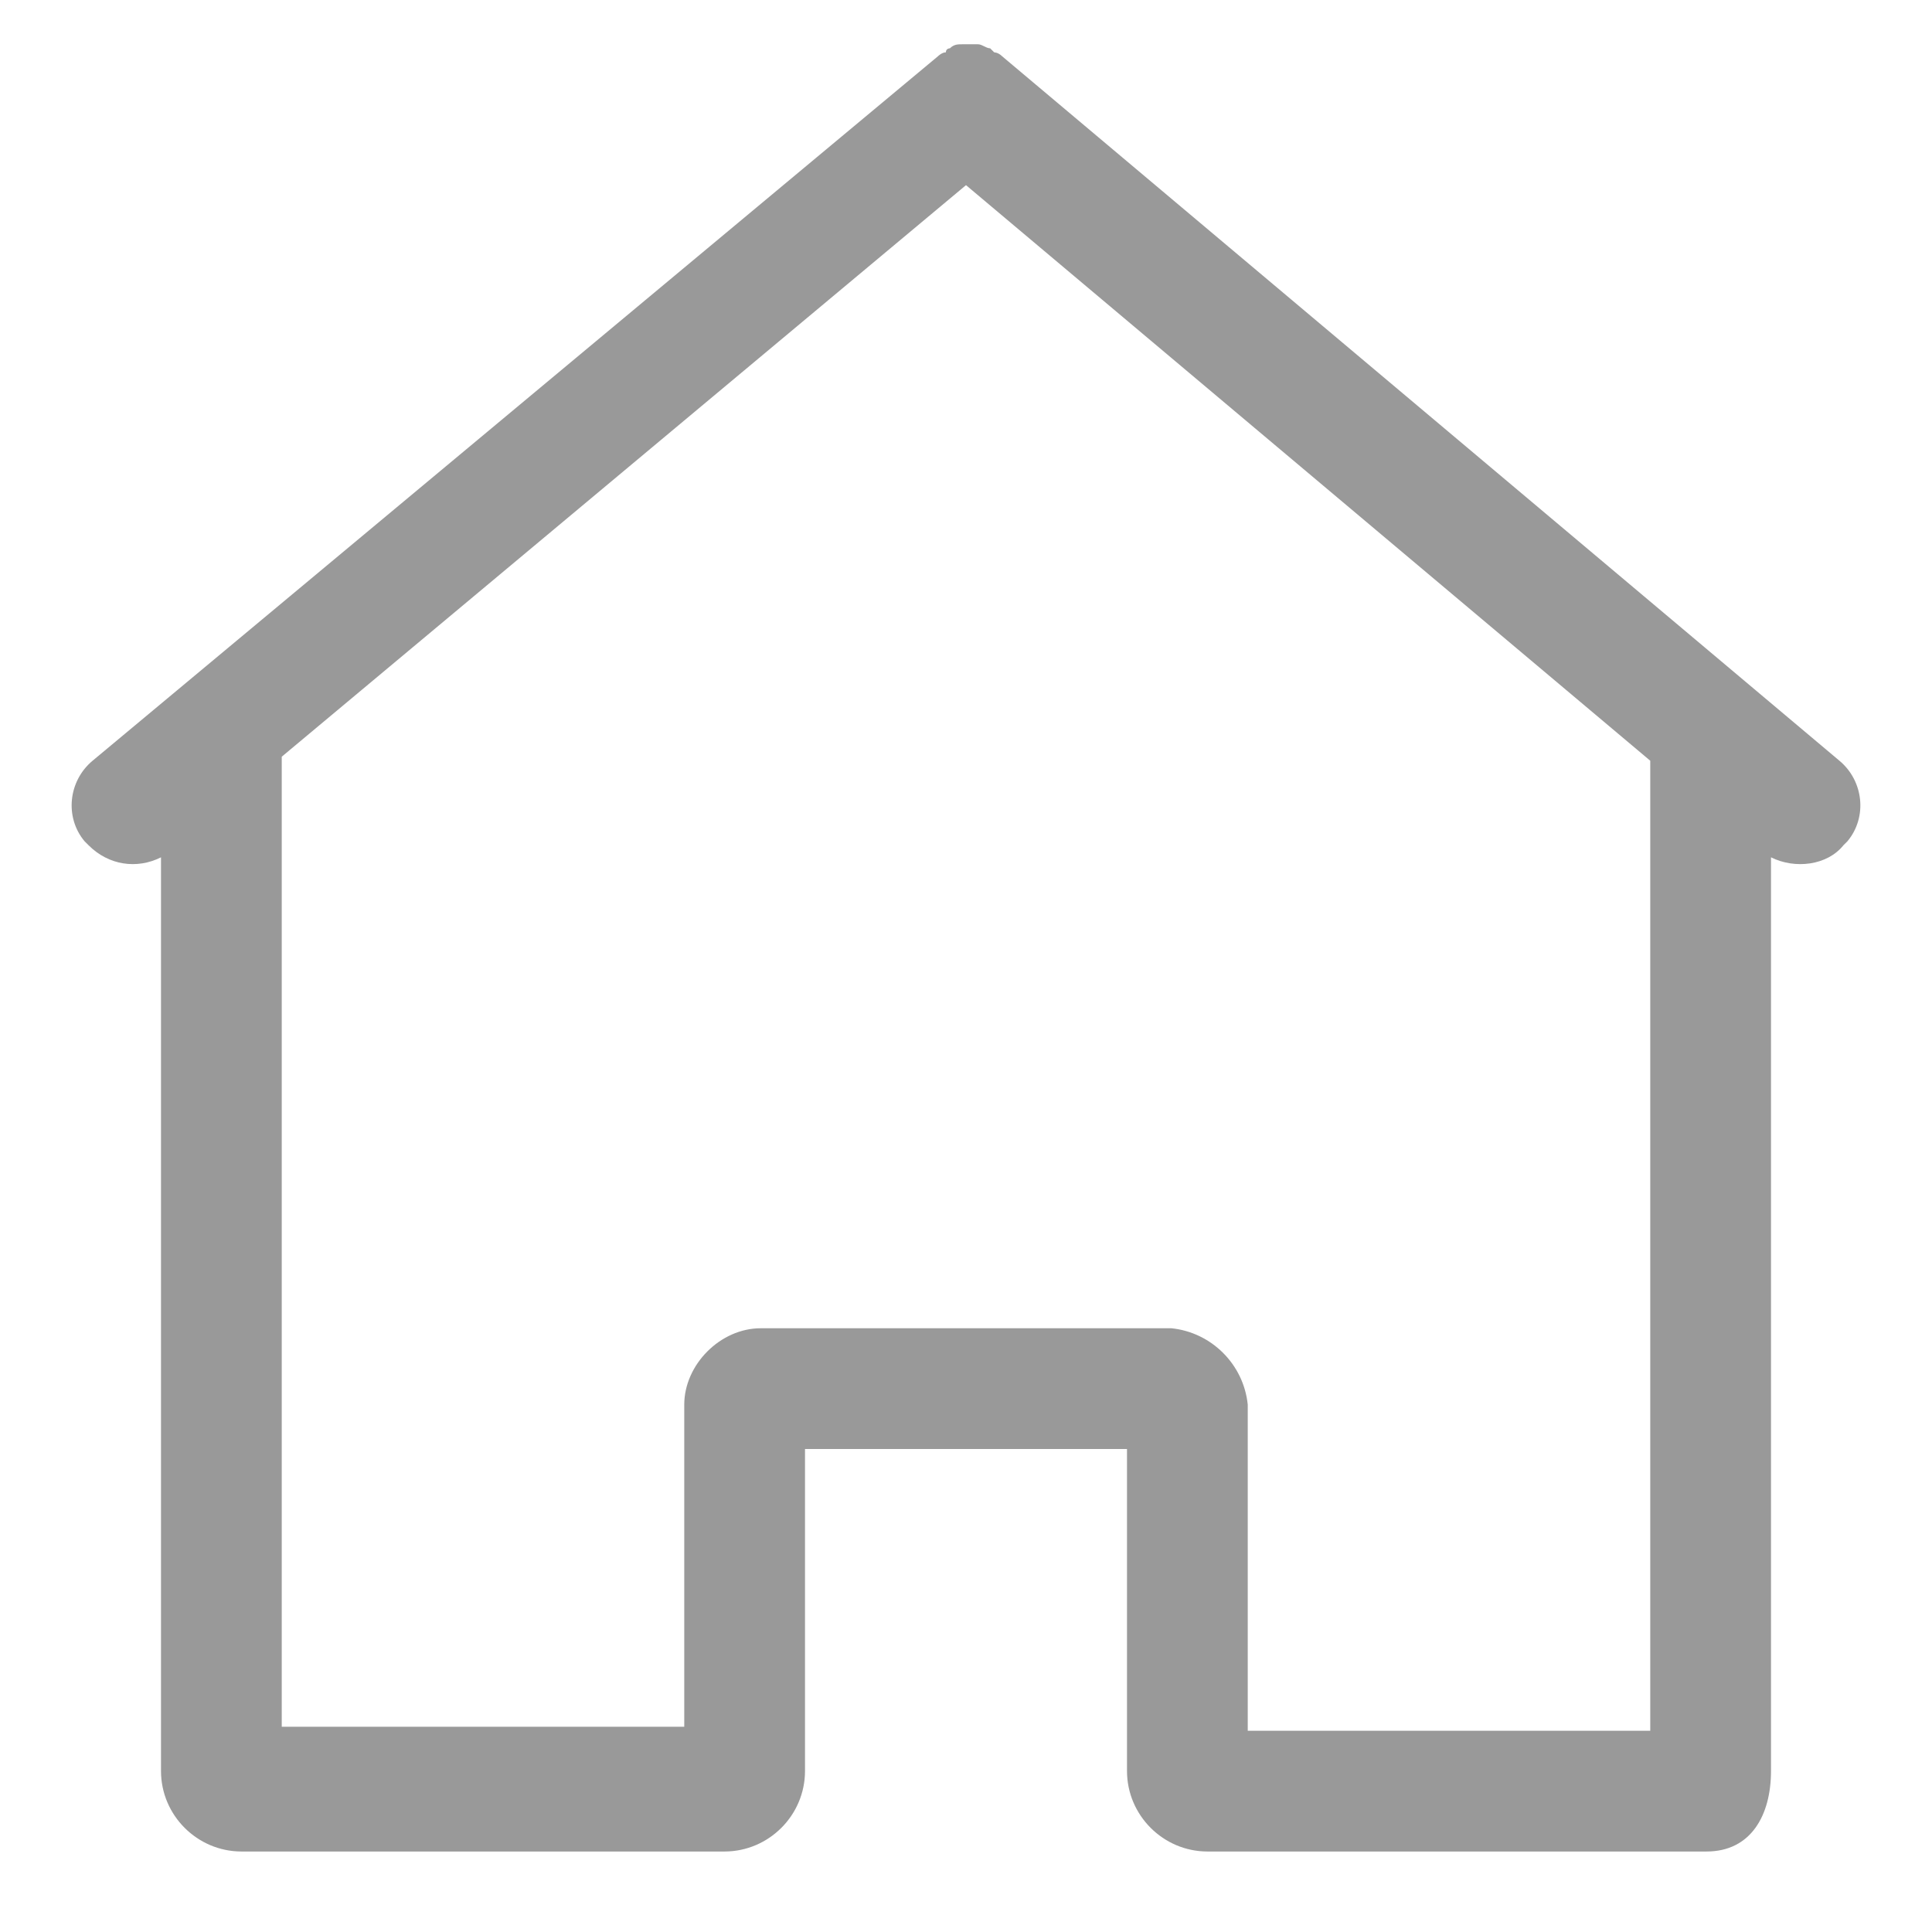 <?xml version="1.0" standalone="no"?><!DOCTYPE svg PUBLIC "-//W3C//DTD SVG 1.1//EN" "http://www.w3.org/Graphics/SVG/1.1/DTD/svg11.dtd"><svg t="1559217040453" class="icon" style="" viewBox="0 0 1024 1024" version="1.1" xmlns="http://www.w3.org/2000/svg" p-id="6208" xmlns:xlink="http://www.w3.org/1999/xlink" width="200" height="200"><defs><style type="text/css"></style></defs><path d="M974.933 403.2 531.2 29.867c-2.133-2.133-4.267-2.133-4.267-2.133 0 0-2.133-2.133-2.133-2.133-2.133 0-4.267-2.133-6.4-2.133-2.133 0-4.267 0-4.267 0-2.133 0-4.267 0-4.267 0-2.133 0-4.267 0-6.4 2.133 0 0-2.133 0-2.133 2.133-2.133 0-4.267 2.133-4.267 2.133L49.067 403.2c-12.8 10.667-14.933 29.867-4.267 42.667L46.933 448c10.667 10.667 25.6 12.8 38.4 6.4C85.333 618.667 85.333 936.533 85.333 938.667c0 0 0 0 0 0 0 23.467 19.2 42.667 42.667 42.667 0 0 0 0 0 0 6.4 0 256 0 256 0 0 0 0 0 0 0l0 0c23.467 0 42.667-19.2 42.667-42.667l0 0c0 0 0 0 0 0 0-4.267 0-170.667 0-170.667l170.667 0c0 0 0 166.4 0 170.667 0 0 0 0 0 0l0 0c0 23.467 19.2 42.667 42.667 42.667l0 0c0 0 0 0 0 0l264.533 0c23.467 0 34.133-19.2 34.133-42.667L938.667 454.4c12.8 6.4 29.867 4.267 38.4-6.4l2.133-2.133C989.867 433.067 987.733 413.867 974.933 403.2zM661.333 917.333c0 0 0-166.4 0-170.667 0 0 0 0 0-2.133-2.133-21.333-19.2-38.4-40.533-40.533 0 0 0 0-2.133 0-4.267 0-211.2 0-215.467 0 0 0 0 0 0 0-21.333 0-40.533 19.2-40.533 40.533 0 0 0 0 0 0 0 4.267 0 170.667 0 170.667L149.333 915.2 149.333 401.067 512 98.133l362.667 305.067L874.667 917.333 661.333 917.333z" fill="#999999" p-id="6209"></path></svg>